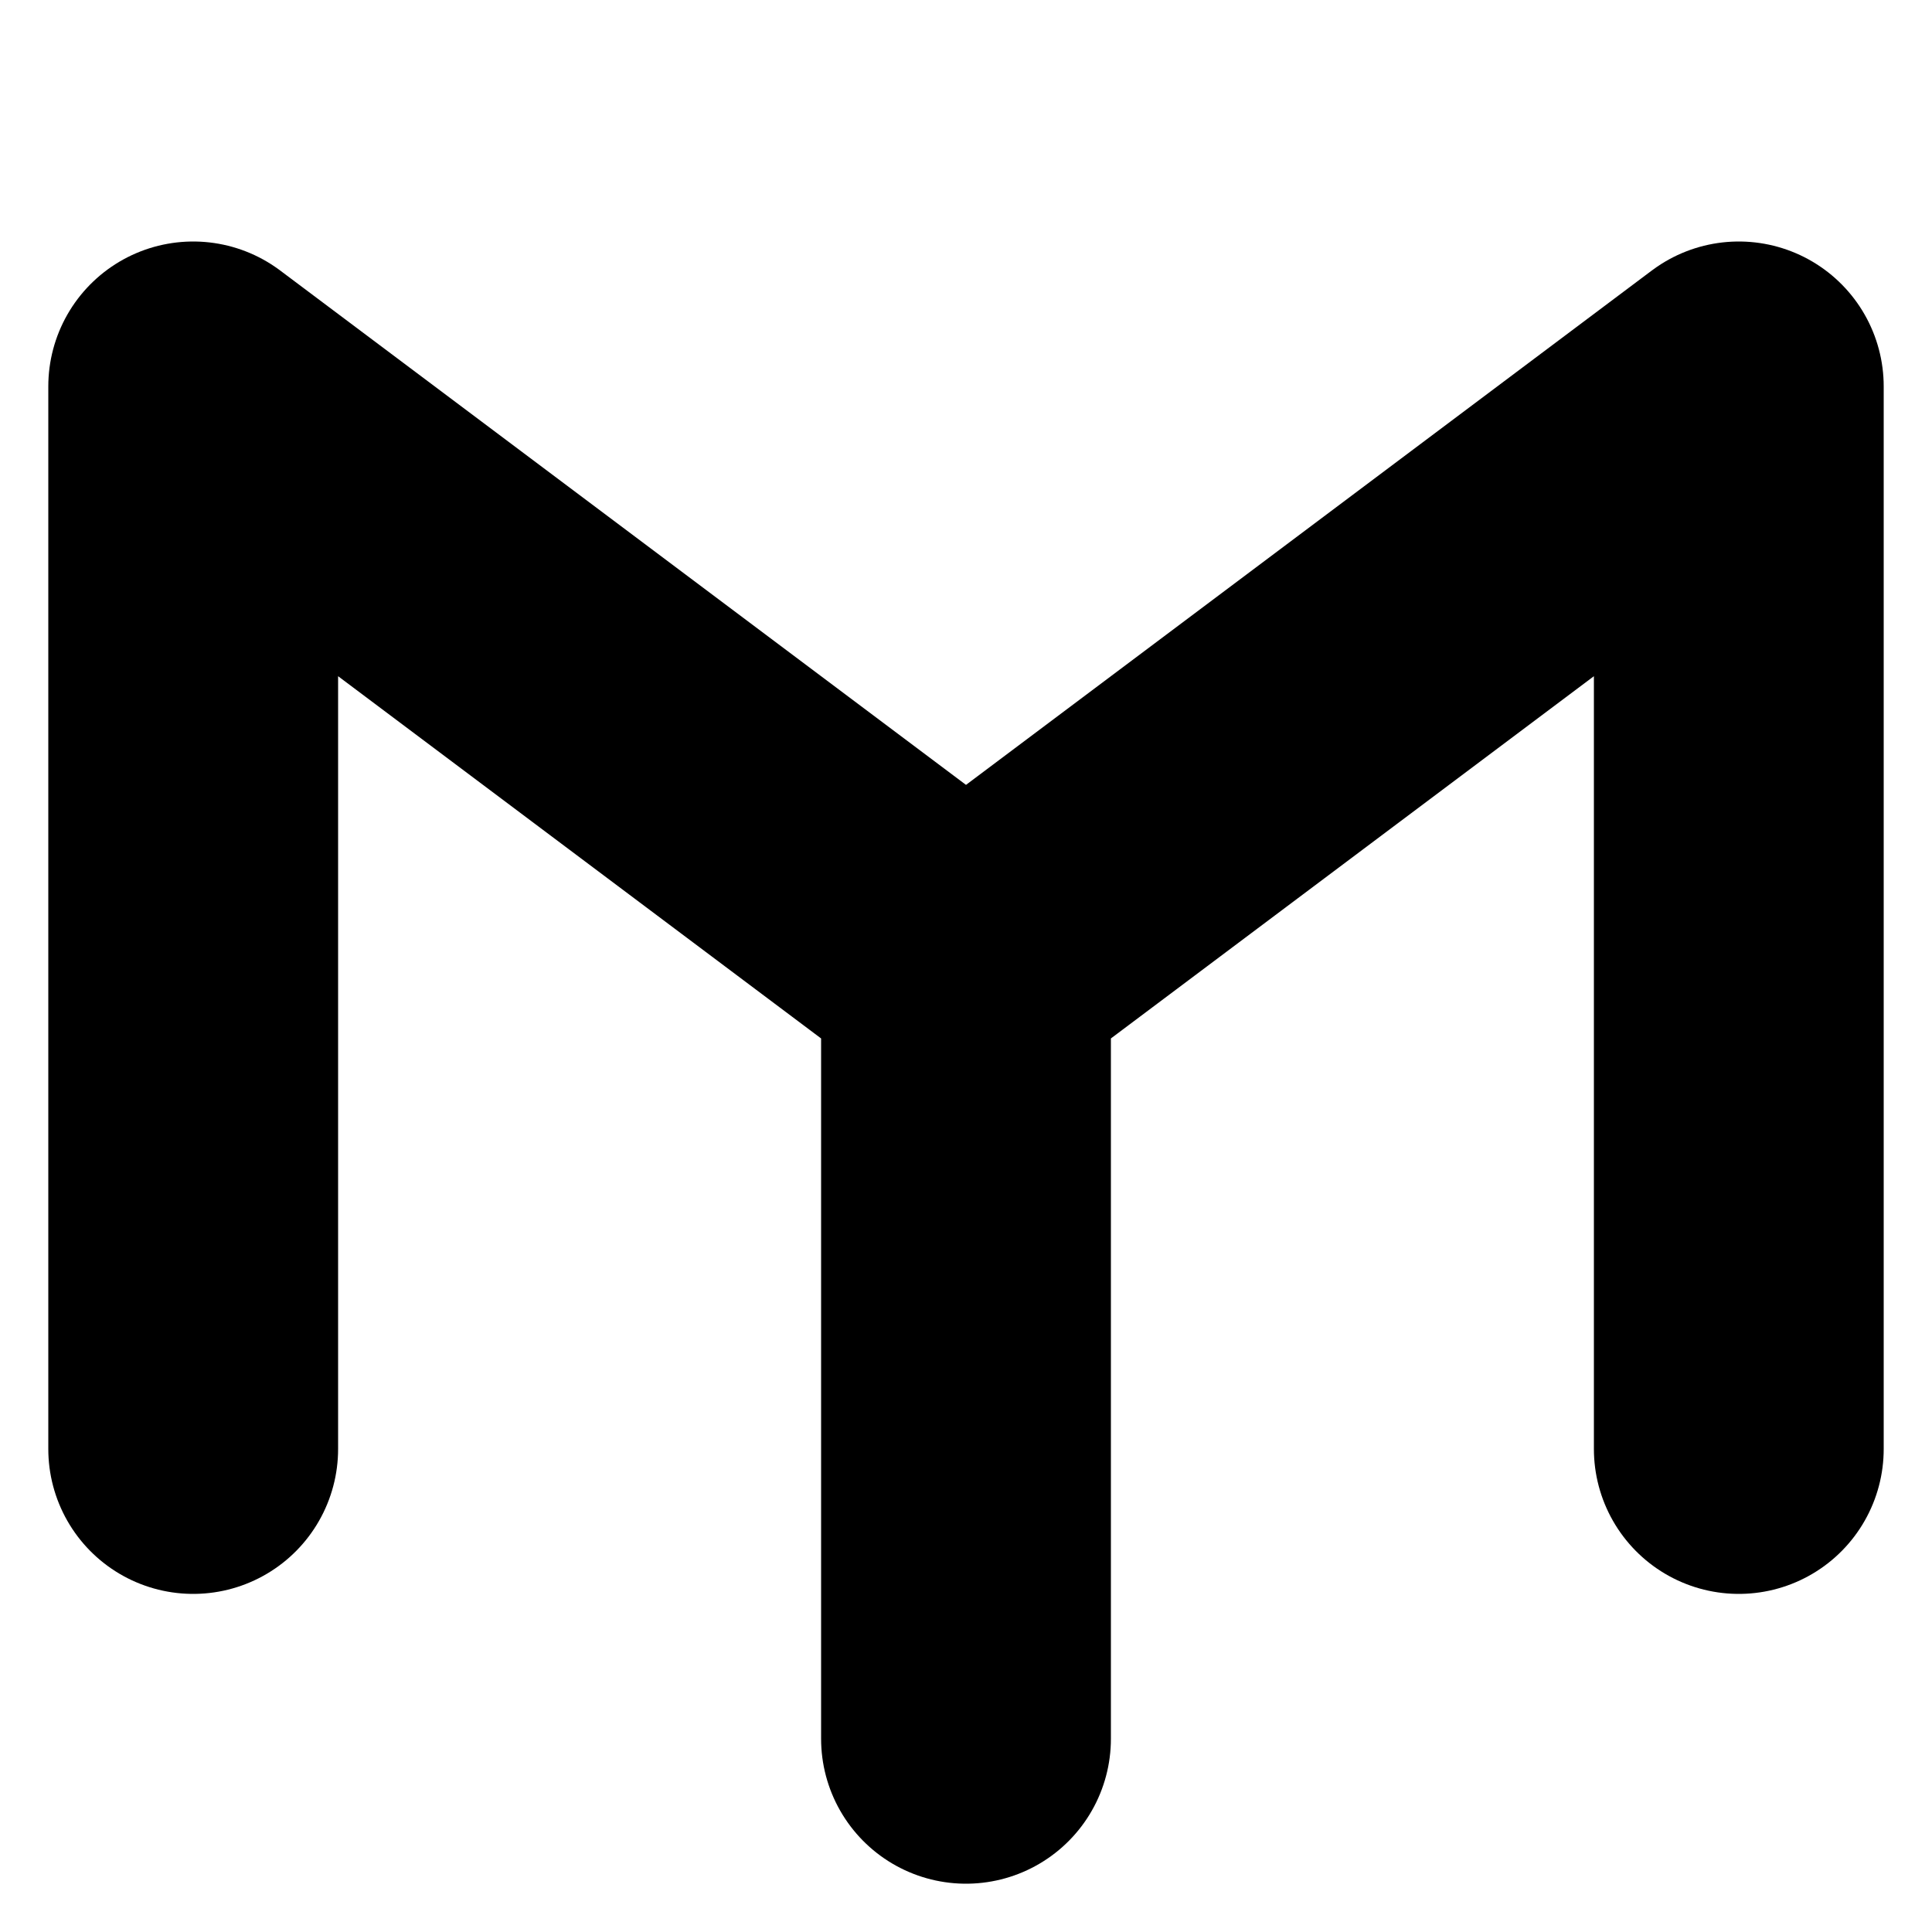 <svg xmlns="http://www.w3.org/2000/svg" viewBox="-50 -50 100 100">
  <path
    fill="none"
    stroke="black"
    stroke-linecap="round"
    stroke-linejoin="round"
    stroke-width="15"
    d="
      M 0 0
      L -40 -30
      L -40 25
      M 0 0
      L 40 -30
      L 40 25
      M 0 0
      L 0 40
    "
  />
</svg>
